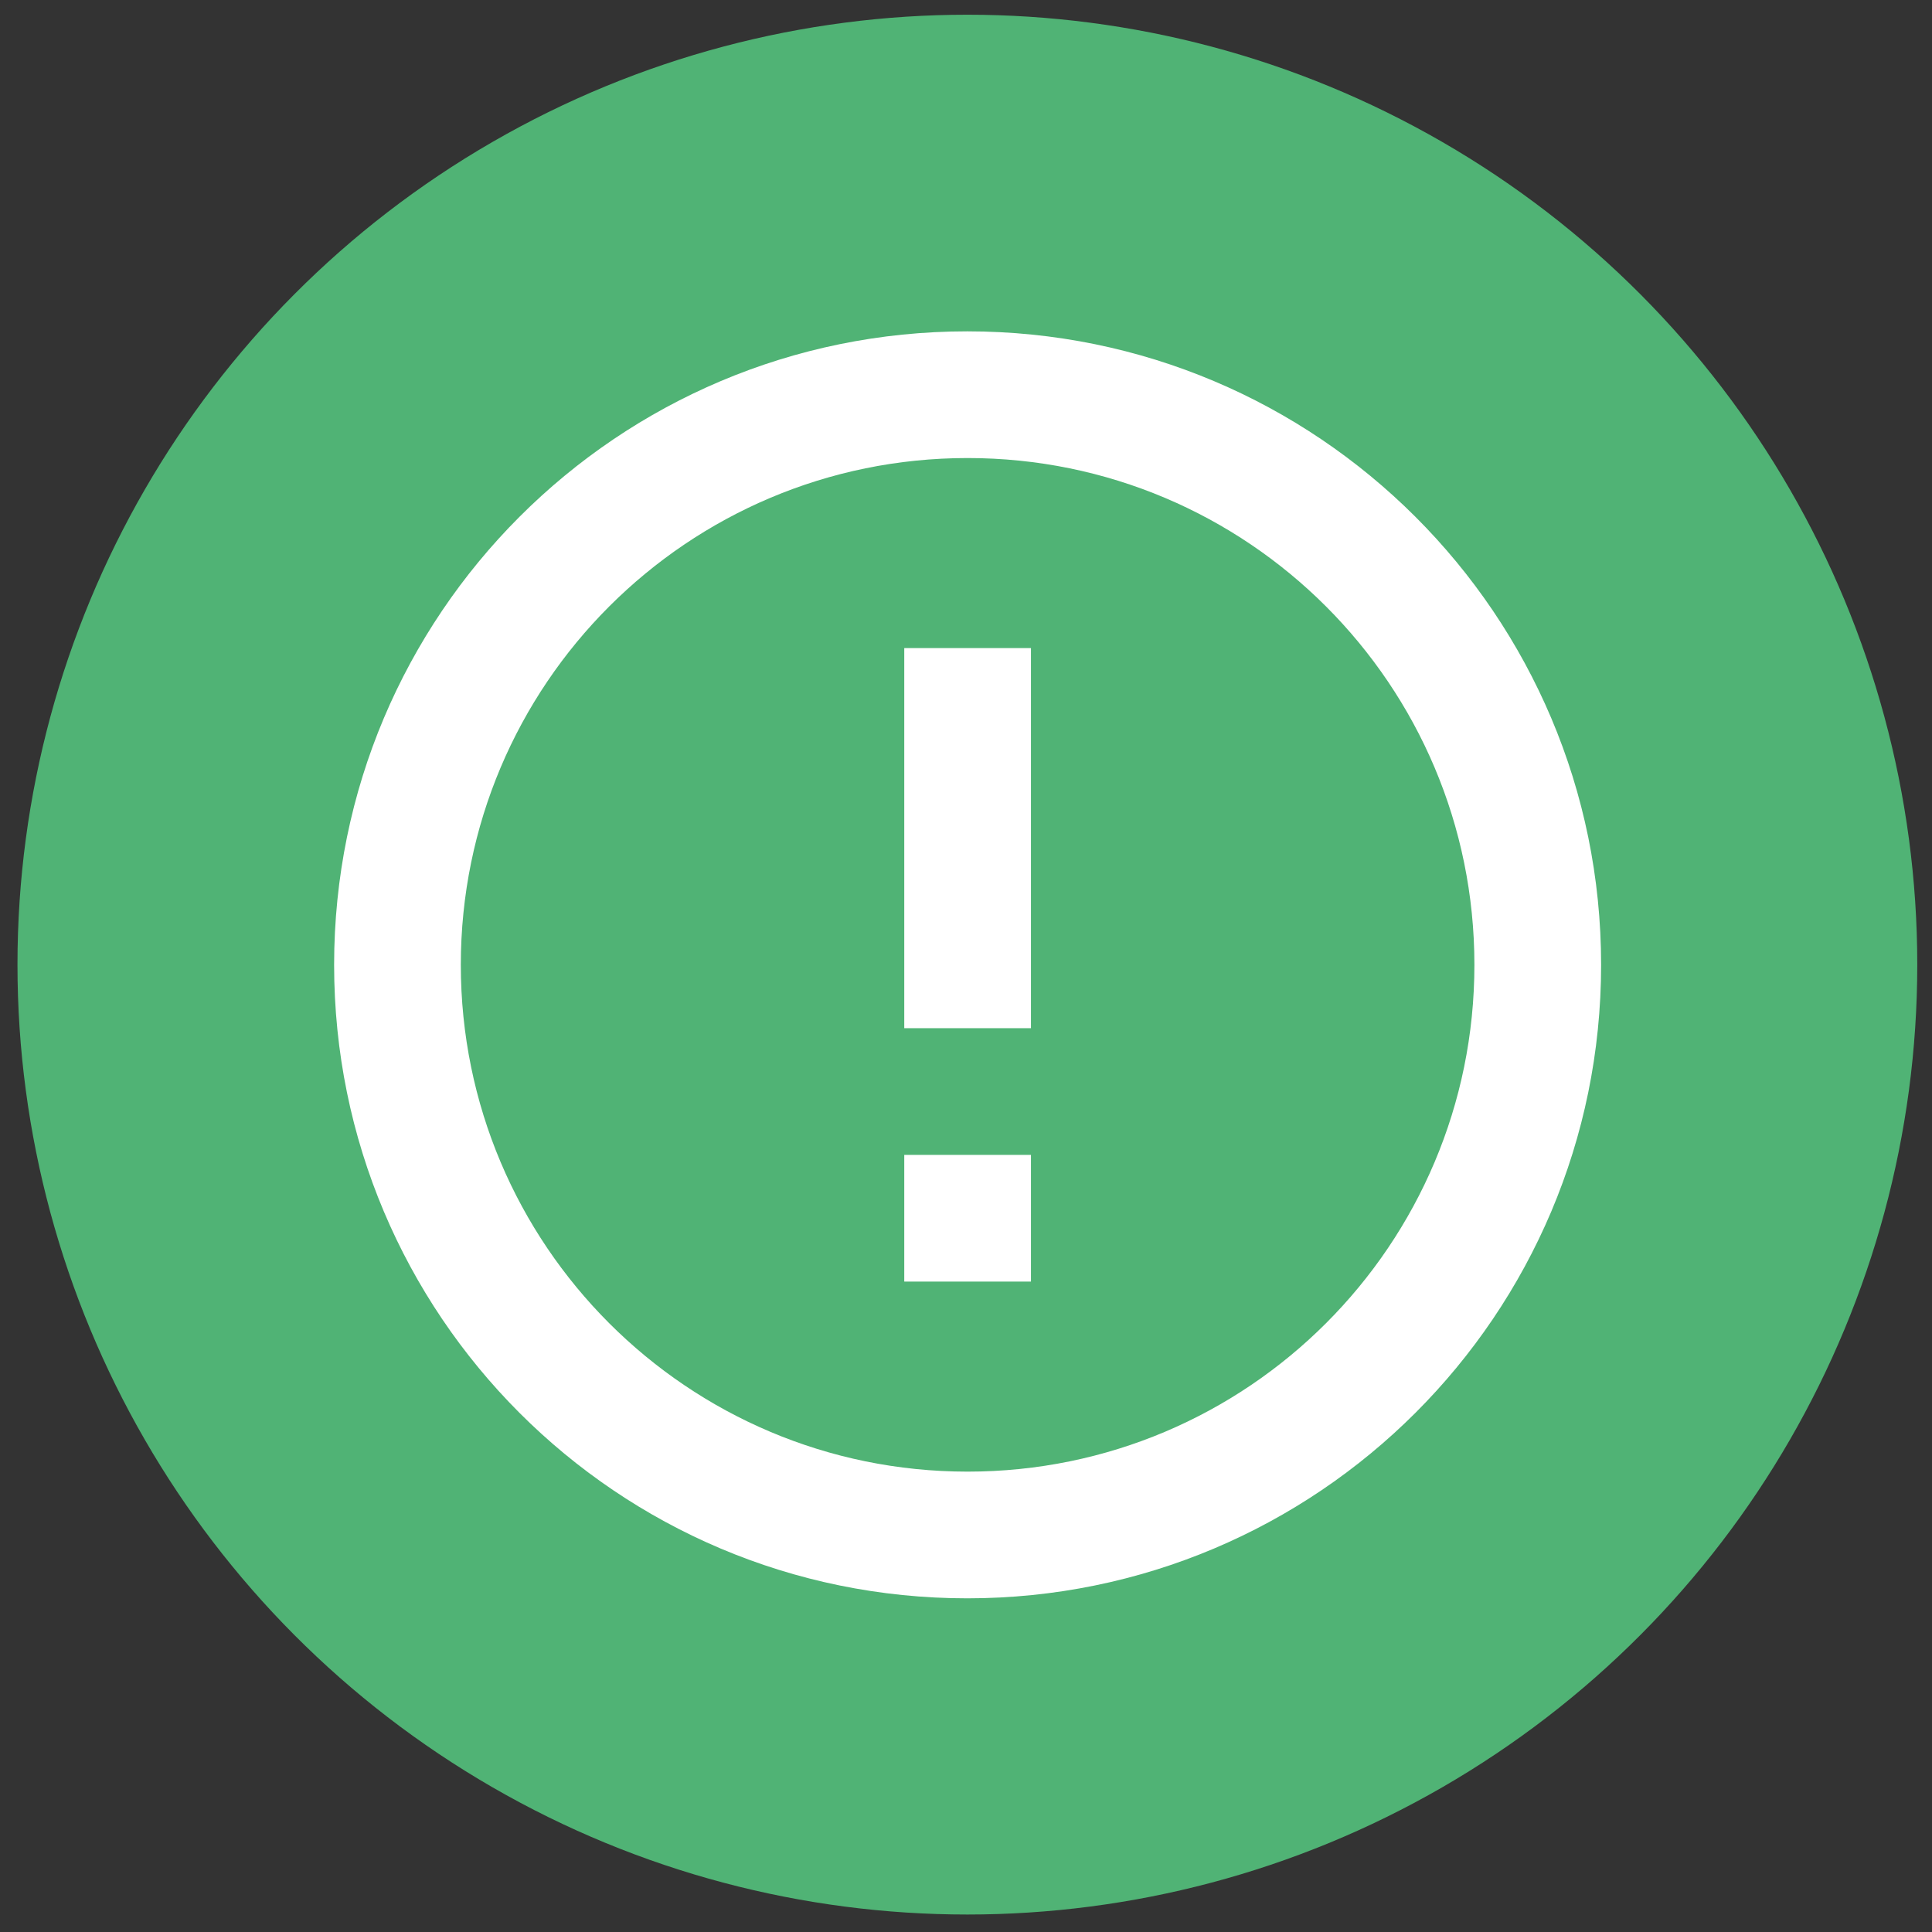 <?xml version="1.0" encoding="UTF-8" standalone="no"?>
<!-- Created with Inkscape (http://www.inkscape.org/) -->

<svg
   xmlns:dc="http://purl.org/dc/elements/1.1/"
   xmlns:cc="http://creativecommons.org/ns#"
   xmlns:rdf="http://www.w3.org/1999/02/22-rdf-syntax-ns#"
   xmlns:svg="http://www.w3.org/2000/svg"
   xmlns="http://www.w3.org/2000/svg"
   xmlns:sodipodi="http://sodipodi.sourceforge.net/DTD/sodipodi-0.dtd"
   xmlns:inkscape="http://www.inkscape.org/namespaces/inkscape"
   width="300"
   height="300"
   viewBox="0 0 79.375 79.375"
   version="1.1"
   id="svg8"
   inkscape:version="0.92.2 5c3e80d, 2017-08-06"
   sodipodi:docname="alert-warning.svg">
  <rect x="0" y="0" width="79.375" height="79.375" fill="#333333" stroke="none"/>
  <defs
     id="defs2" />
  <sodipodi:namedview
     id="base"
     pagecolor="#ffffff"
     bordercolor="#666666"
     borderopacity="1.0"
     inkscape:pageopacity="0.0"
     inkscape:pageshadow="2"
     inkscape:zoom="0.7"
     inkscape:cx="135.12871"
     inkscape:cy="148.32773"
     inkscape:document-units="mm"
     inkscape:current-layer="layer1"
     showgrid="false"
     units="px"
     inkscape:showpageshadow="false"
     inkscape:window-width="1440"
     inkscape:window-height="785"
     inkscape:window-x="0"
     inkscape:window-y="1"
     inkscape:window-maximized="1" />
  <g
     inkscape:label="Ebene 1"
     inkscape:groupmode="layer"
     id="layer1"
     transform="translate(0,-217.625)">
    <circle
       style="opacity:1;fill:#50b375;fill-opacity:1;stroke:none;stroke-width:0.986;stroke-miterlimit:4;stroke-dasharray:none;stroke-opacity:1"
       id="path815"
       cx="39.744"
       cy="257.256"
       r="39.026" />
    <g
       id="g1136"
       transform="matrix(0.122,0,0,0.122,13.727,231.238)"
       style="fill:#ffffff">
      <g
         id="g1076"
         style="fill:#ffffff">
        <g
           id="g1074"
           style="fill:#ffffff">
          <g
             id="g1072"
             style="fill:#ffffff">
            <path
               id="path1066"
               d="M 213.227,0 C 95.36,0 0,95.467 0,213.333 c 0,117.866 95.36,213.333 213.227,213.333 117.867,0 213.44,-95.467 213.44,-213.333 C 426.667,95.467 331.093,0 213.227,0 Z m 0.106,384 C 119.04,384 42.666,307.627 42.666,213.333 42.666,119.039 119.04,42.667 213.333,42.667 307.626,42.667 384,119.04 384,213.333 384,307.626 307.627,384 213.333,384 Z"
               inkscape:connector-curvature="0"
               style="fill:#ffffff" />
            <rect
               id="rect1068"
               height="42.667"
               width="42.667"
               y="277.333"
               x="192"
               style="fill:#ffffff" />
            <rect
               id="rect1070"
               height="128"
               width="42.667"
               y="106.667"
               x="192"
               style="fill:#ffffff" />
          </g>
        </g>
      </g>
      <g
         id="g1078"
         style="fill:#ffffff" />
      <g
         id="g1080"
         style="fill:#ffffff" />
      <g
         id="g1082"
         style="fill:#ffffff" />
      <g
         id="g1084"
         style="fill:#ffffff" />
      <g
         id="g1086"
         style="fill:#ffffff" />
      <g
         id="g1088"
         style="fill:#ffffff" />
      <g
         id="g1090"
         style="fill:#ffffff" />
      <g
         id="g1092"
         style="fill:#ffffff" />
      <g
         id="g1094"
         style="fill:#ffffff" />
      <g
         id="g1096"
         style="fill:#ffffff" />
      <g
         id="g1098"
         style="fill:#ffffff" />
      <g
         id="g1100"
         style="fill:#ffffff" />
      <g
         id="g1102"
         style="fill:#ffffff" />
      <g
         id="g1104"
         style="fill:#ffffff" />
      <g
         id="g1106"
         style="fill:#ffffff" />
    </g>
  </g>
</svg>
